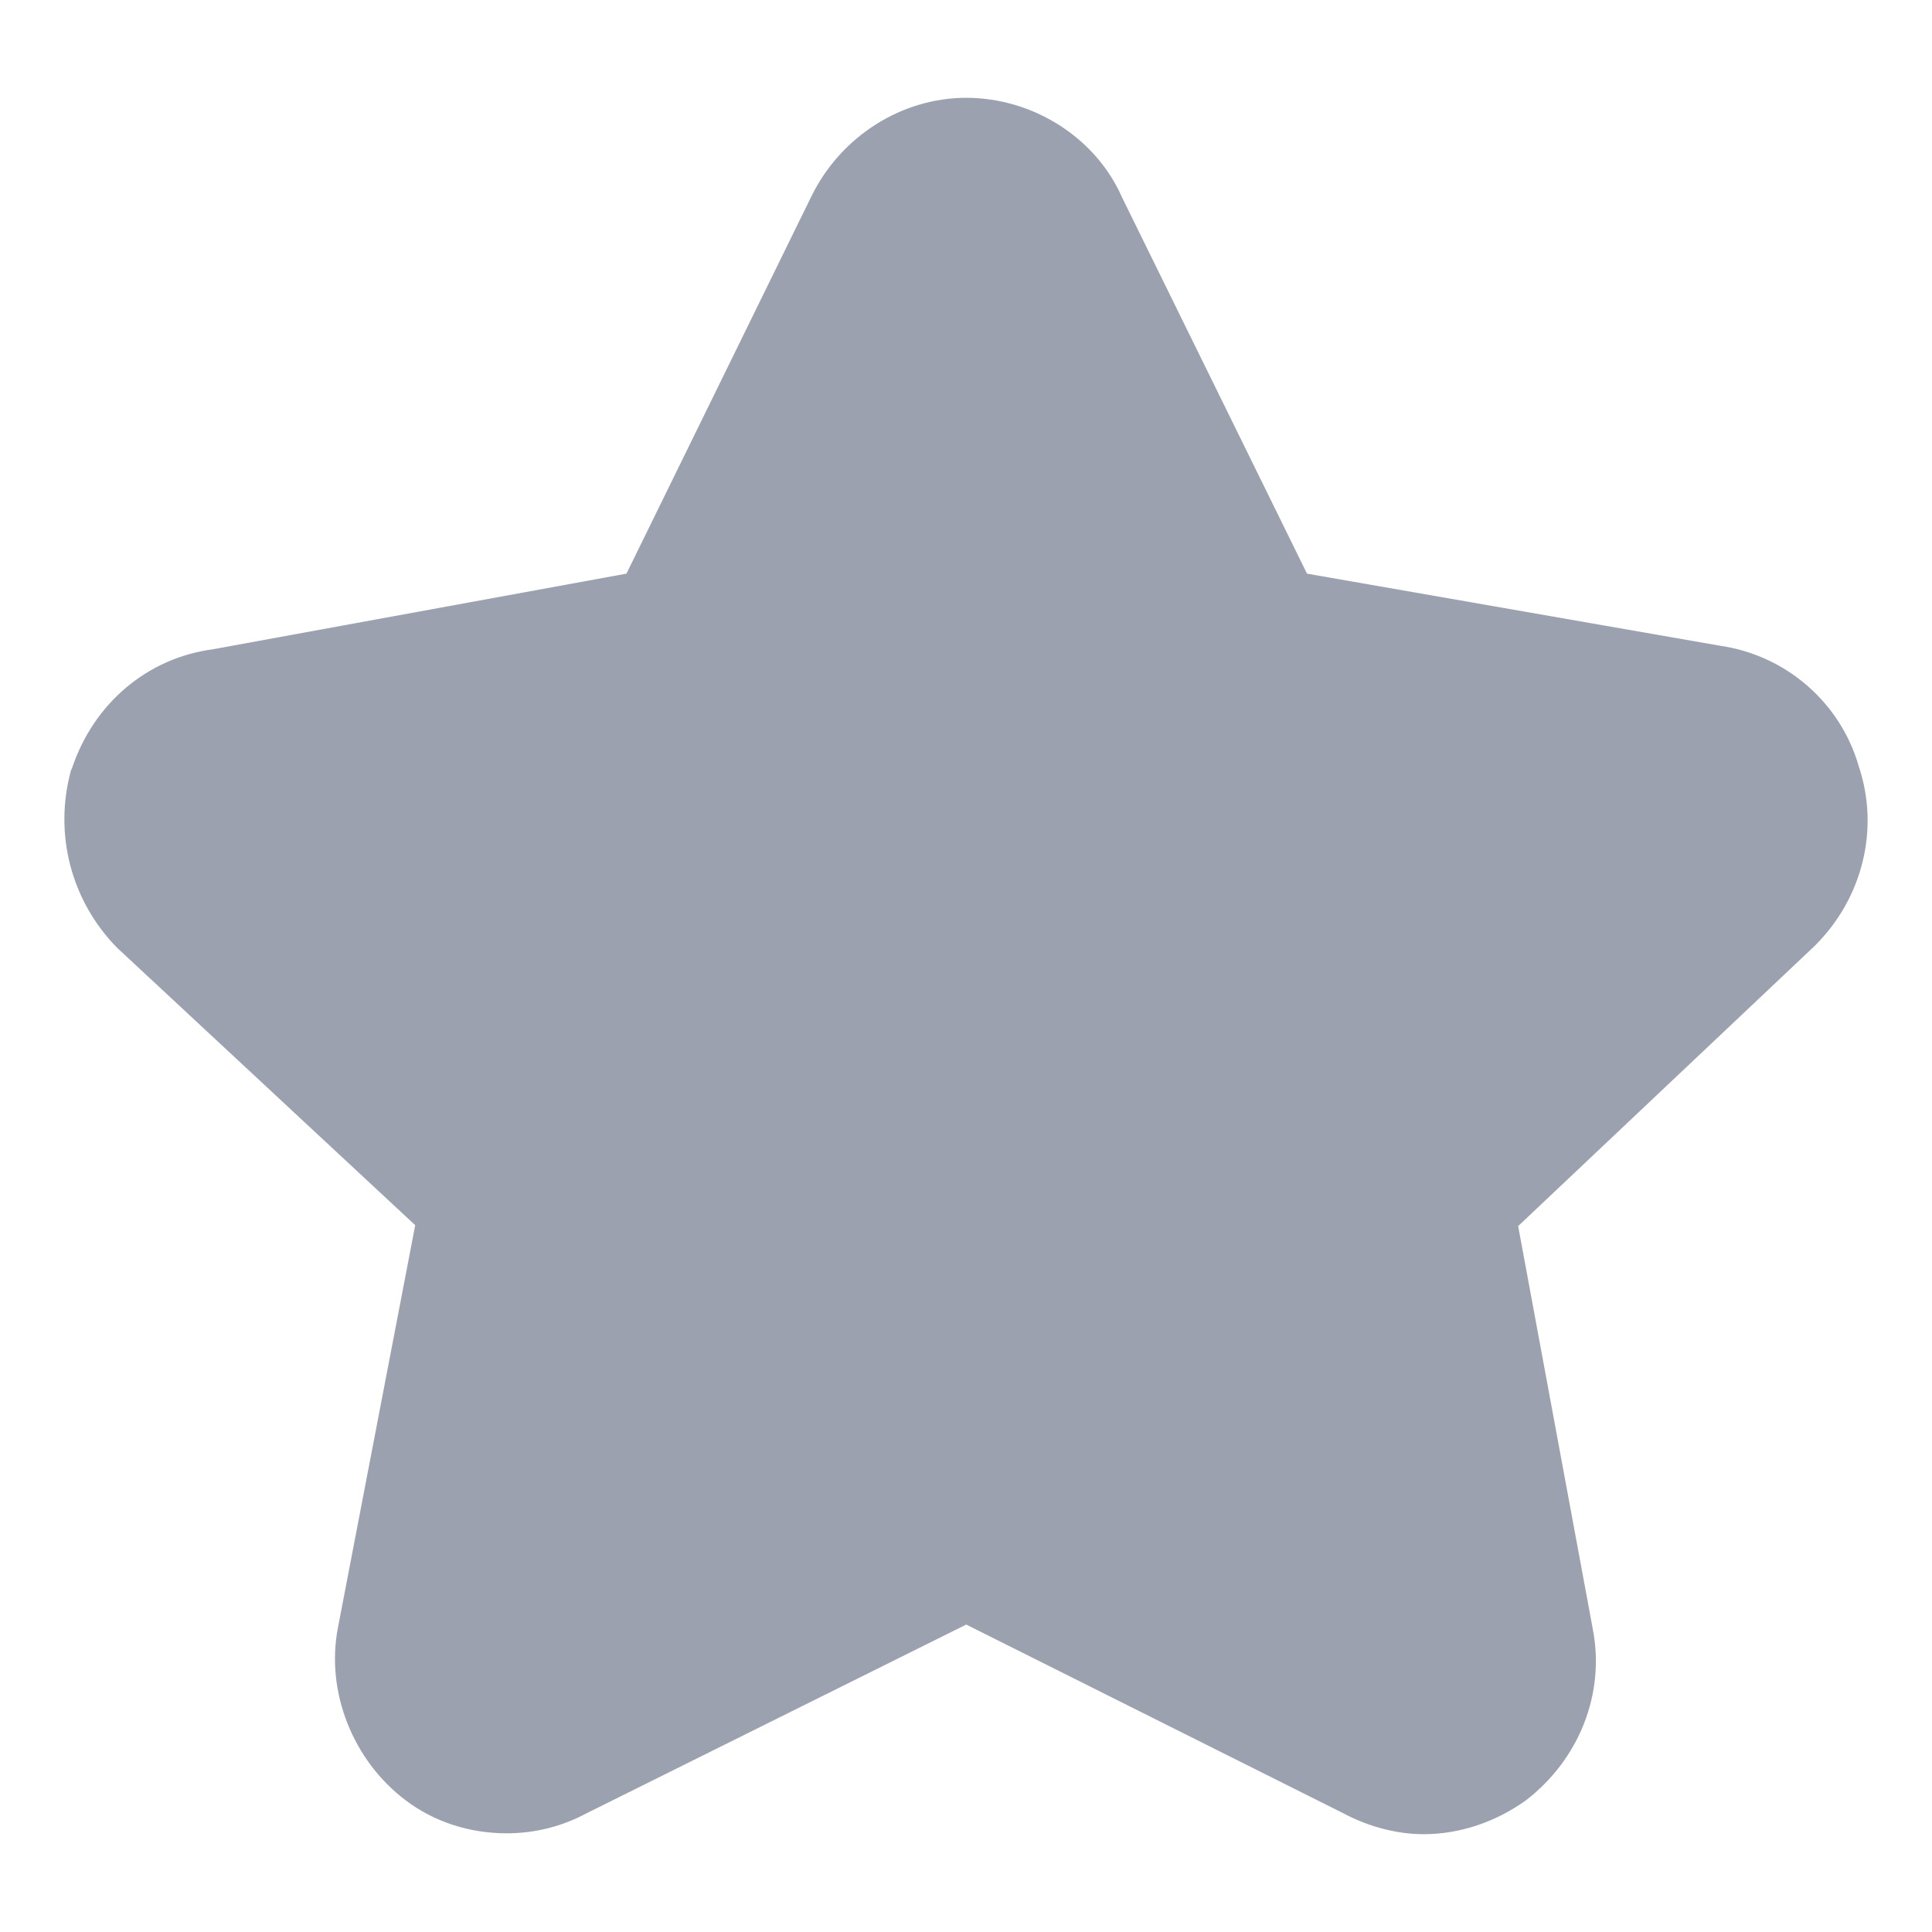 <svg width="24" height="24" viewBox="0 0 24 24" fill="none" xmlns="http://www.w3.org/2000/svg">
<path d="M17.682 22.785C17.369 22.785 17.013 22.699 16.689 22.526L12.003 20.181L7.285 22.526C6.983 22.688 6.648 22.774 6.292 22.774C5.838 22.774 5.395 22.634 5.039 22.364C4.38 21.867 4.046 21.013 4.197 20.224L5.158 15.22L1.454 11.773C0.882 11.19 0.666 10.357 0.882 9.569L0.893 9.547C1.163 8.736 1.832 8.174 2.642 8.066L7.782 7.126L10.081 2.436C10.448 1.69 11.204 1.215 12.003 1.215C12.835 1.215 13.612 1.712 13.936 2.447L16.236 7.126L21.375 8.023C22.185 8.142 22.865 8.726 23.092 9.525C23.351 10.303 23.135 11.157 22.552 11.741L22.541 11.752L18.859 15.231L19.788 20.246C19.939 21.045 19.615 21.856 18.956 22.364C18.579 22.634 18.136 22.785 17.682 22.785Z" fill="#9CA1AF"/>
</svg>

